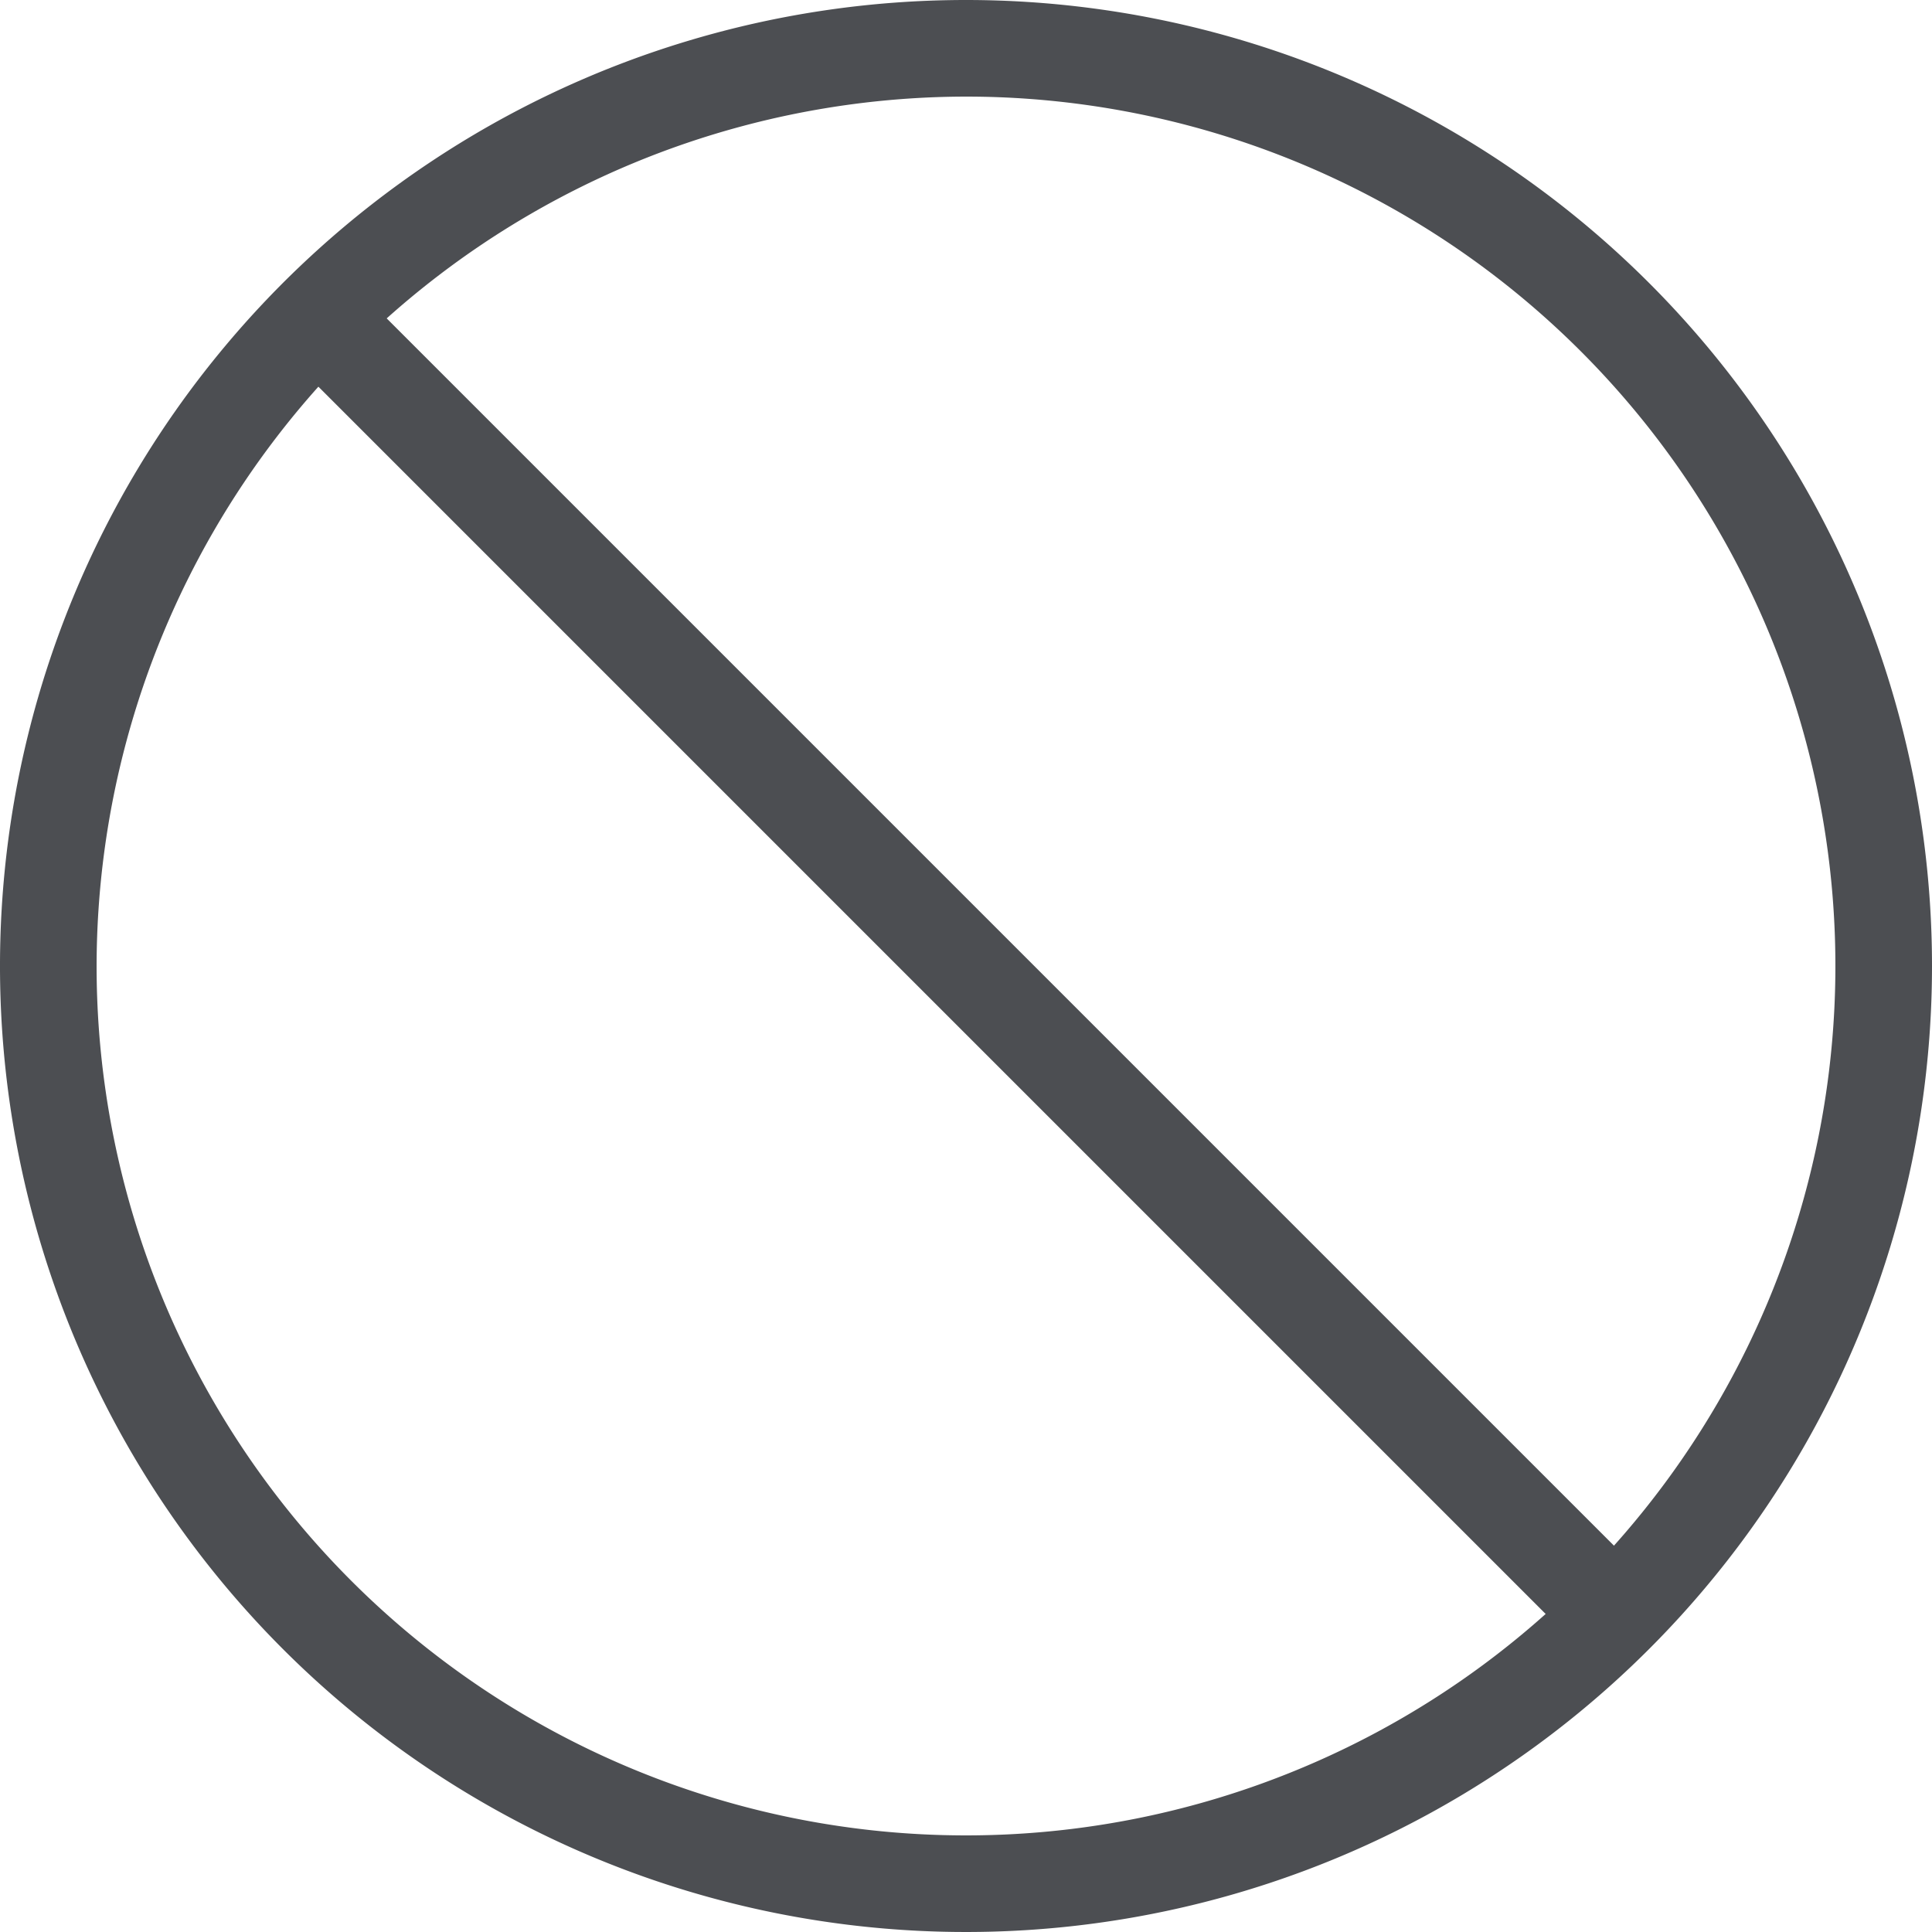 <svg xmlns="http://www.w3.org/2000/svg" viewBox="0 0 16 16"><title>Disabling voice</title><g id="Warstwa_2" data-name="Warstwa 2"><g id="Menu"><path d="M8,.8A7.2,7.2,0,1,1,.8,8,7.21,7.21,0,0,1,8,.8M8,0a8,8,0,1,0,8,8A8,8,0,0,0,8,0Z" fill="#4c4e52"/><line x1="13.37" y1="13.37" x2="2.63" y2="2.63" fill="none" stroke="#4c4e52" stroke-linecap="round" stroke-miterlimit="10" stroke-width="0.8"/></g></g></svg>
